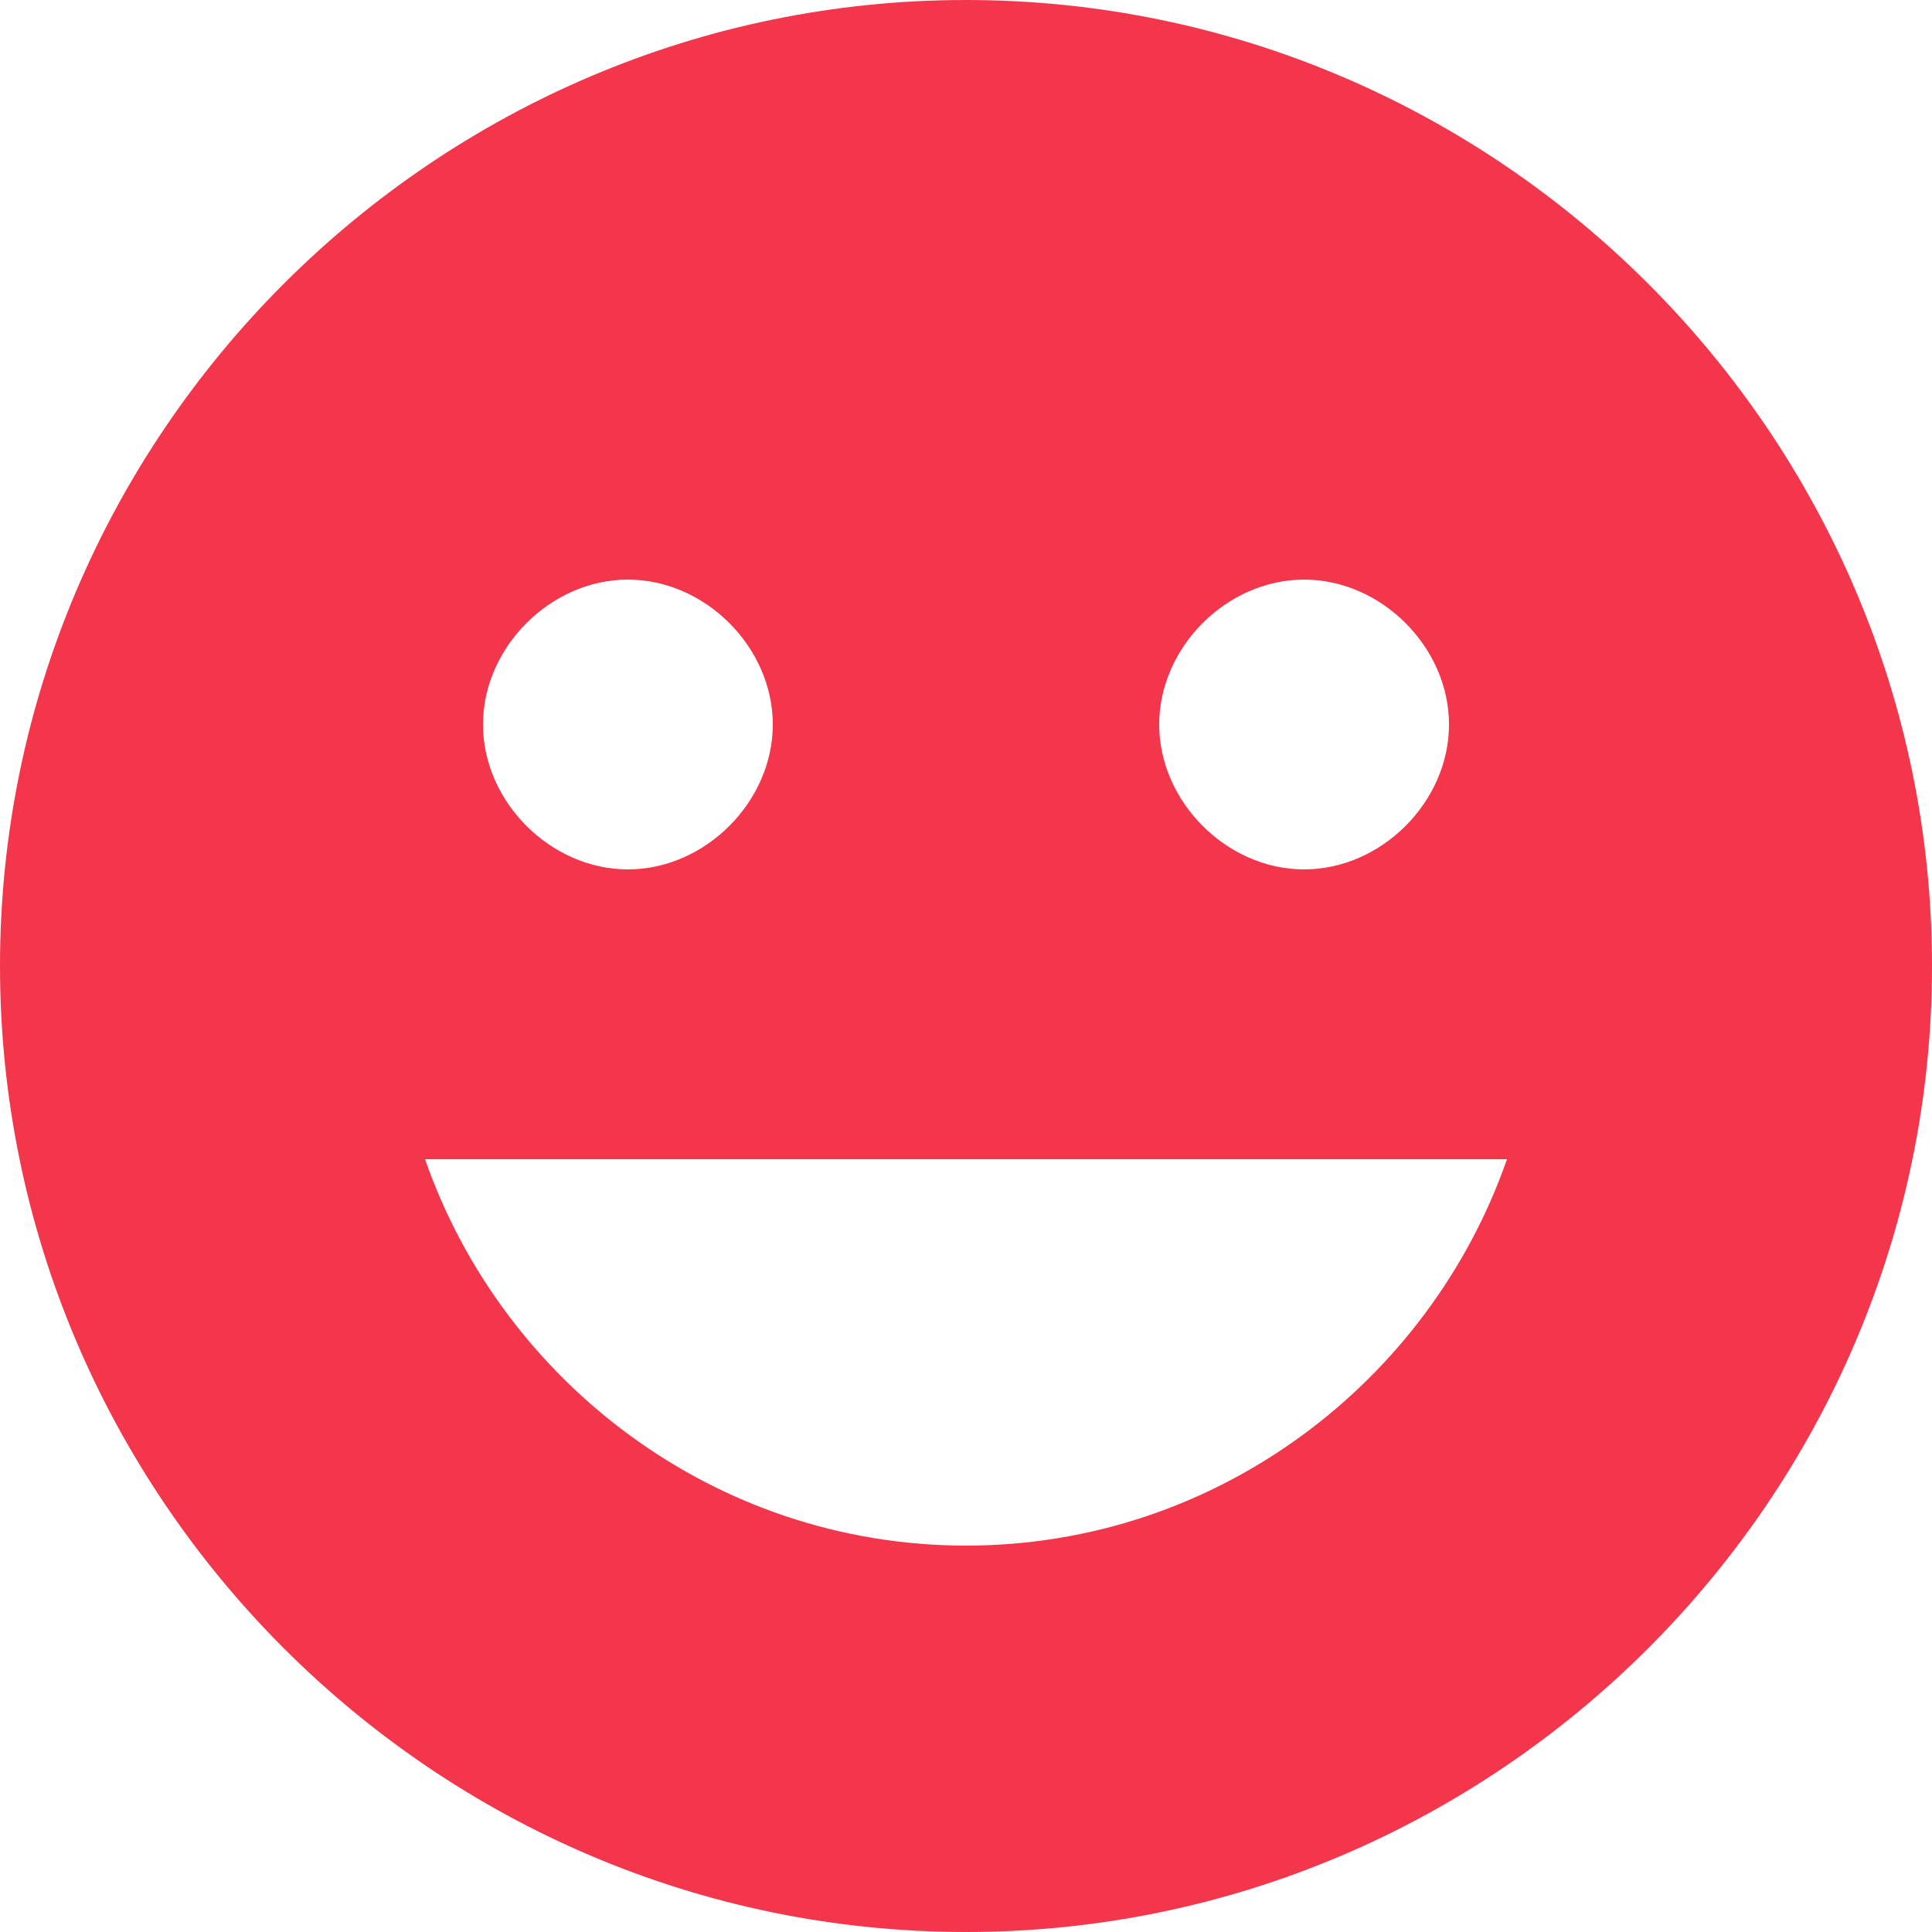 <?xml version="1.0" encoding="iso-8859-1"?>
<!-- Generator: Adobe Illustrator 16.0.0, SVG Export Plug-In . SVG Version: 6.00 Build 0)  -->
<!DOCTYPE svg PUBLIC "-//W3C//DTD SVG 1.1//EN" "http://www.w3.org/Graphics/SVG/1.1/DTD/svg11.dtd">
<svg version="1.1" id="Capa_1" xmlns="http://www.w3.org/2000/svg" xmlns:xlink="http://www.w3.org/1999/xlink" x="0px" y="0px"
	 width="510px" fill="#f4364c" height="510px" viewBox="0 0 510 510" style="enable-background:new 0 0 510 510;" xml:space="preserve">
<g>
	<g id="mood">
		<path d="M255,0C114.75,0,0,114.75,0,255s114.75,255,255,255s255-114.75,255-255S395.25,0,255,0z M344.25,153
			c20.4,0,38.25,17.85,38.25,38.25s-17.85,38.25-38.25,38.25S306,211.65,306,191.25S323.85,153,344.25,153z M165.75,153
			c20.4,0,38.25,17.85,38.25,38.25s-17.85,38.25-38.25,38.25s-38.25-17.85-38.25-38.25S145.35,153,165.75,153z M255,408
			c-66.3,0-122.4-43.35-142.8-102h285.6C377.4,364.65,321.3,408,255,408z"/>
	</g>
</g>
<g>
</g>
<g>
</g>
<g>
</g>
<g>
</g>
<g>
</g>
<g>
</g>
<g>
</g>
<g>
</g>
<g>
</g>
<g>
</g>
<g>
</g>
<g>
</g>
<g>
</g>
<g>
</g>
<g>
</g>
</svg>
